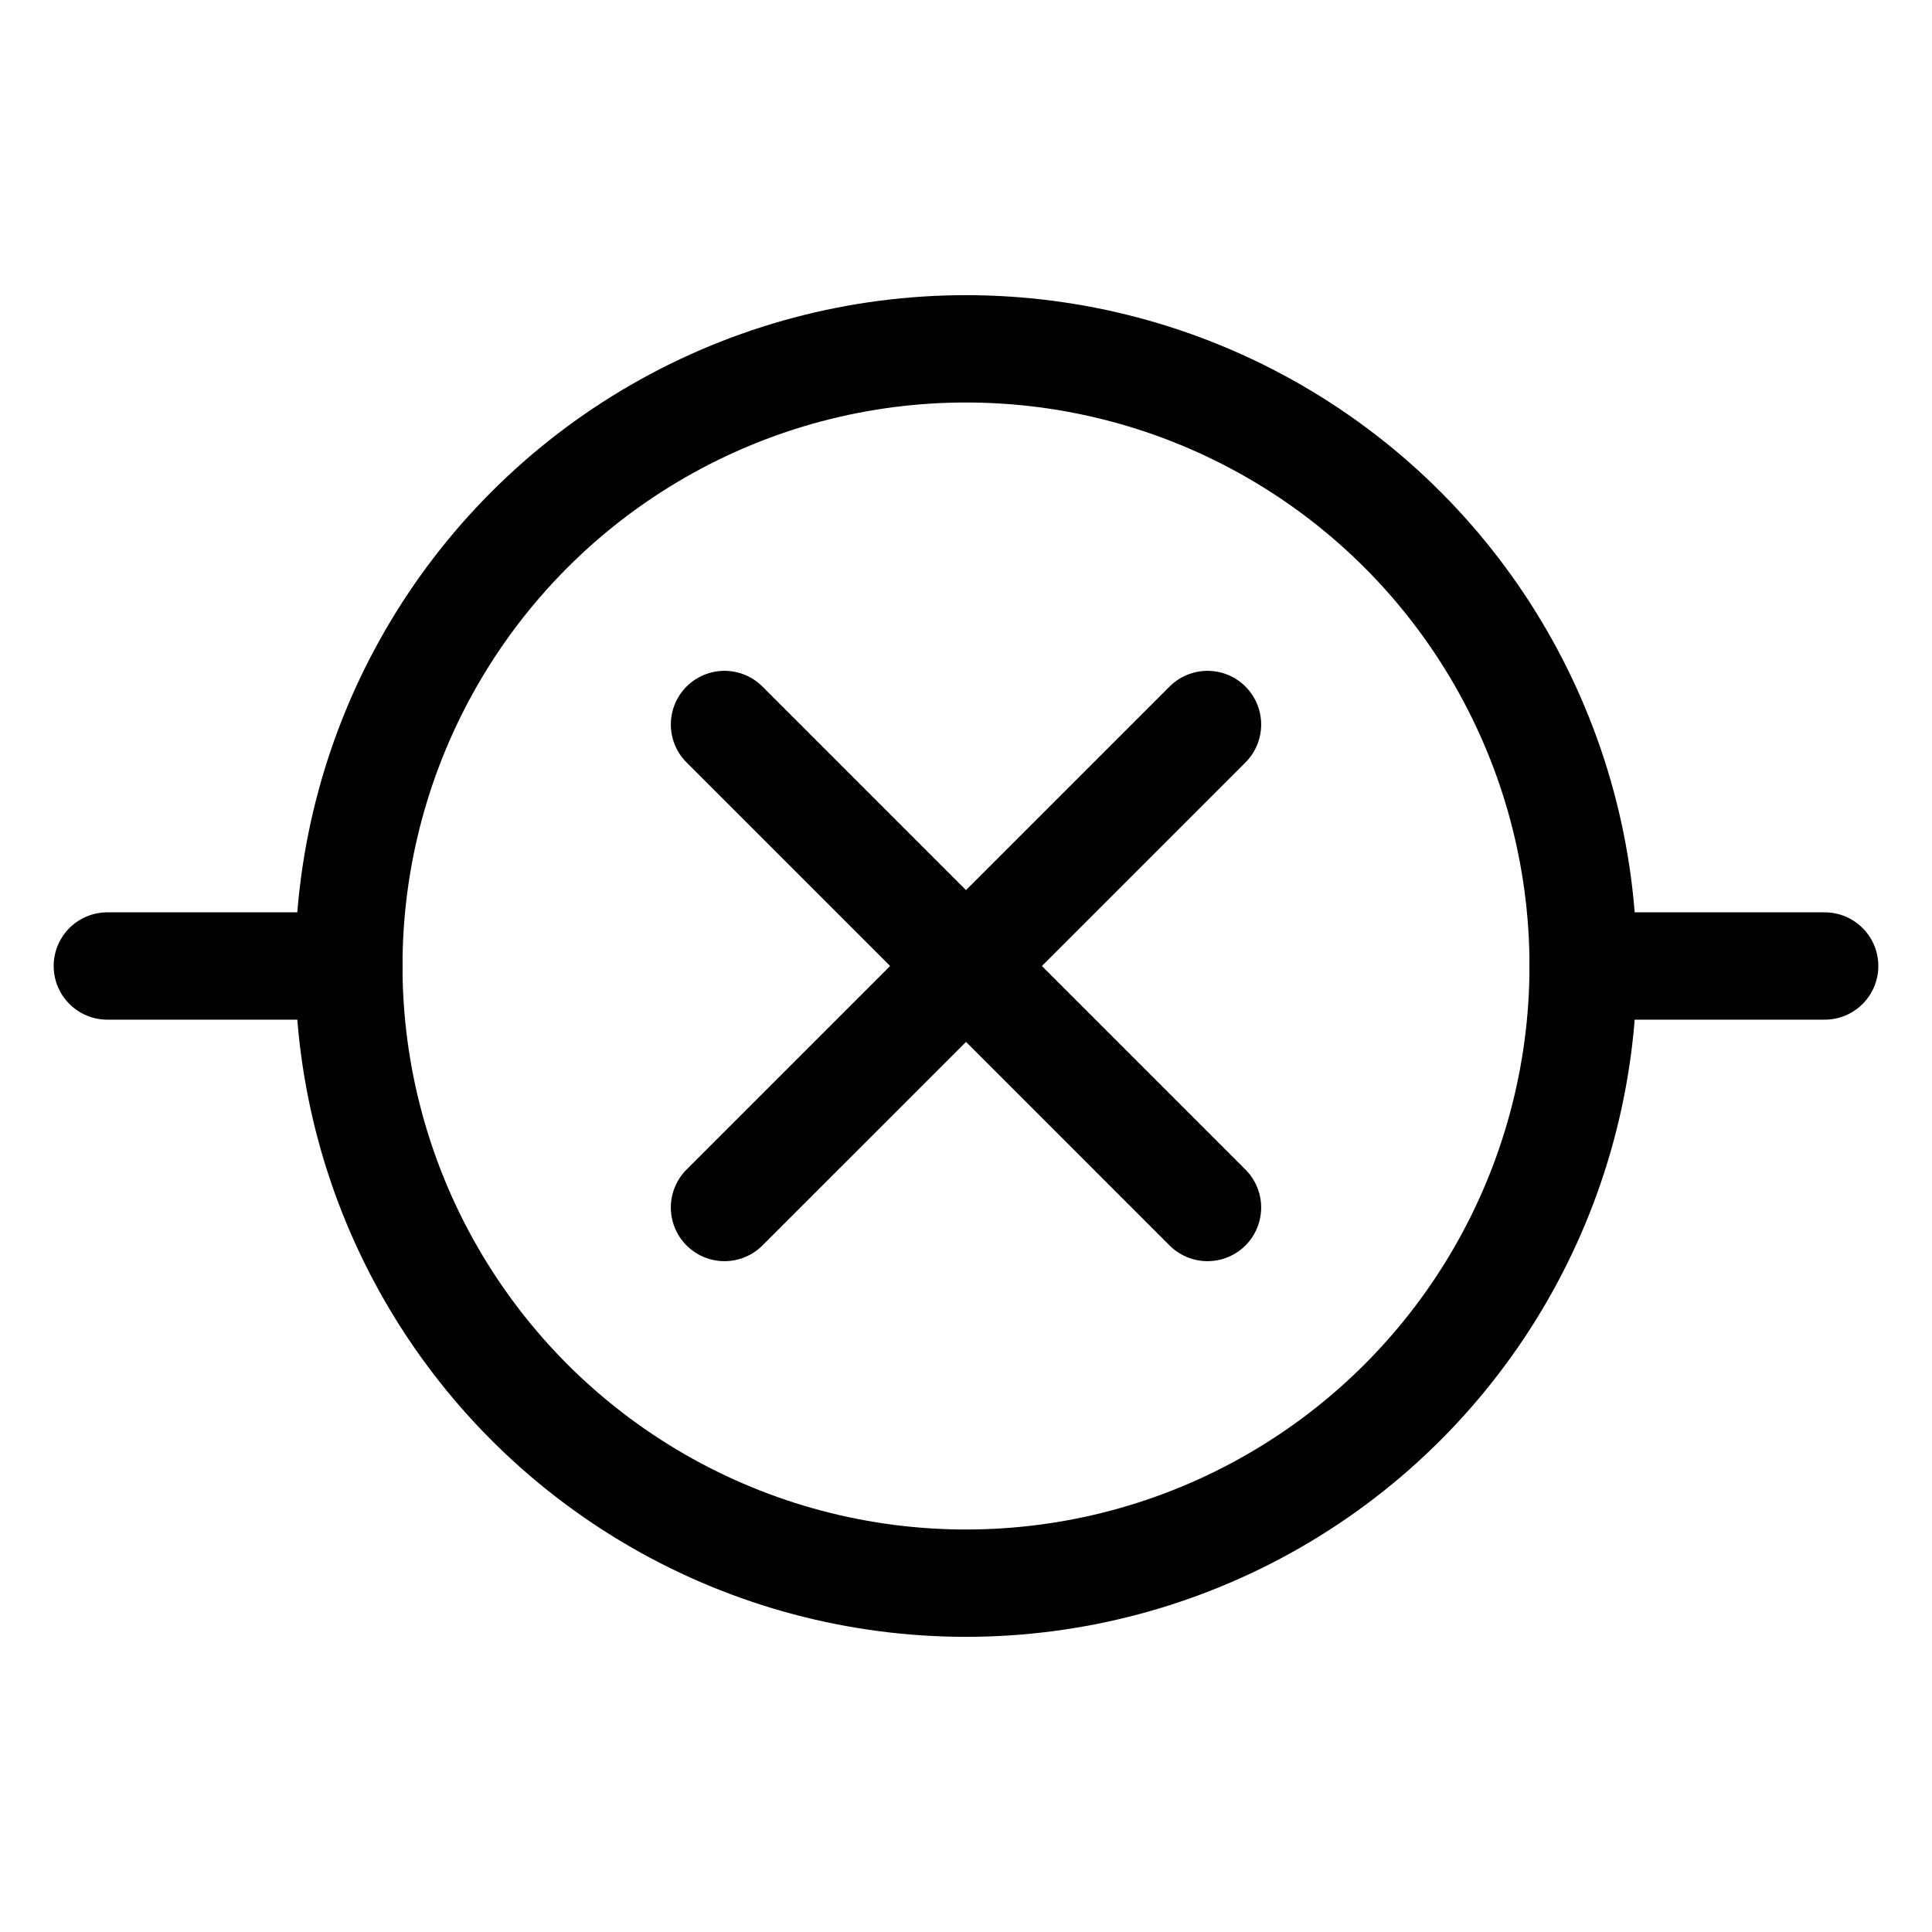 <svg xmlns="http://www.w3.org/2000/svg" height="18" width="18" viewBox="0 0 18 18"><title>route closed</title><g fill="none" stroke="currentColor" class="nc-icon-wrapper"><line x1="17" y1="9" x2="14.75" y2="9" stroke-linecap="round" stroke-linejoin="round" stroke="currentColor"></line><line x1="1" y1="9" x2="3.25" y2="9" stroke-linecap="round" stroke-linejoin="round" stroke="currentColor"></line><line x1="6.75" y1="6.75" x2="11.25" y2="11.25" stroke-linecap="round" stroke-linejoin="round" stroke="currentColor"></line><line x1="11.25" y1="6.75" x2="6.75" y2="11.25" stroke-linecap="round" stroke-linejoin="round" stroke="currentColor"></line><circle cx="9" cy="9" r="5.75" stroke-linecap="round" stroke-linejoin="round"></circle></g></svg>